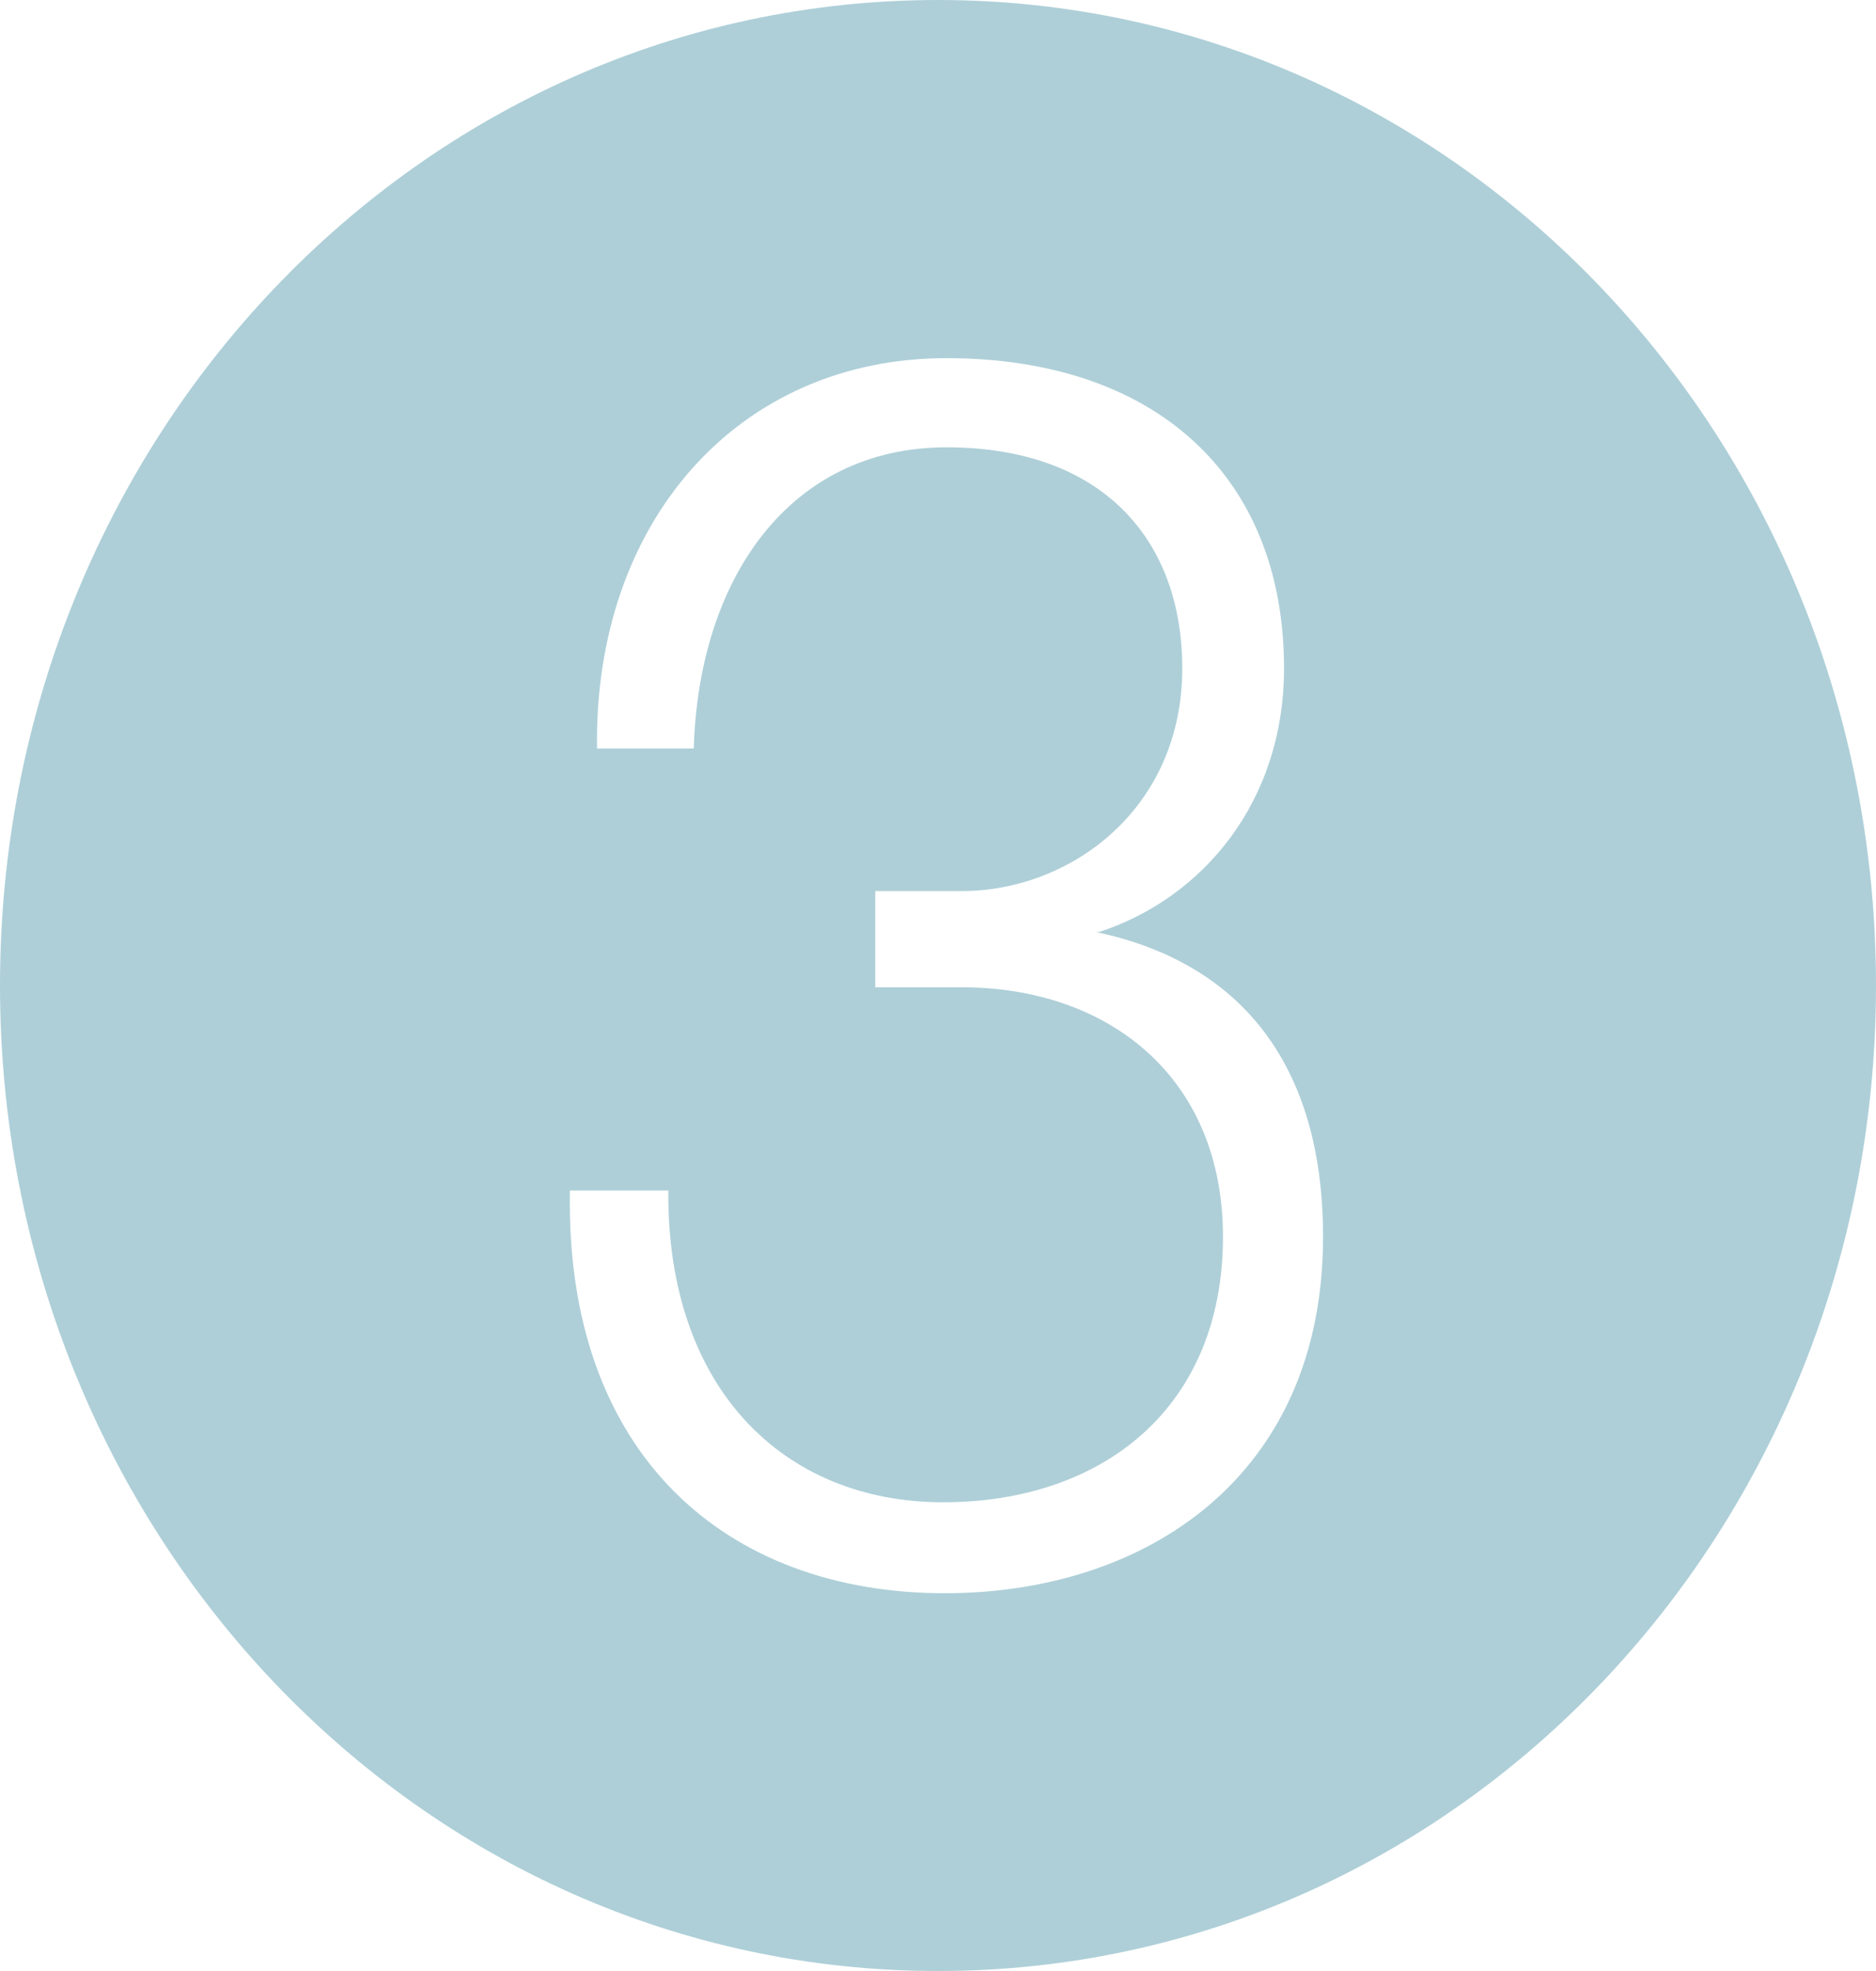 <svg width="20" height="21" viewBox="0 0 20 21" fill="none" xmlns="http://www.w3.org/2000/svg">
<g clip-path="url(#clip0_821_18534)">
<path d="M11.718 9.93C12.821 9.57 13.689 8.544 13.689 7.12C13.689 5.07 12.315 3.816 10.09 3.816C7.866 3.816 6.329 5.563 6.365 7.975H7.396C7.45 6.152 8.427 4.766 10.09 4.766C11.754 4.766 12.604 5.753 12.604 7.12C12.604 8.62 11.411 9.494 10.253 9.494H9.331V10.519H10.253C11.808 10.519 13.038 11.468 13.038 13.177C13.038 15 11.754 16.006 10.054 16.006C8.354 16.006 7.107 14.791 7.125 12.684H6.076C6.022 15.494 7.74 16.975 10.072 16.975C12.206 16.975 14.105 15.741 14.105 13.177C14.105 11.335 13.219 10.253 11.682 9.93M10 21C4.467 21 0 16.31 0 10.5C0 4.69 4.467 0 10 0C15.534 0 20 4.69 20 10.5C20 16.31 15.534 21 10 21Z" fill="#AECFD8"/>
</g>
<defs>
<clipPath id="clip0_821_18534">
<rect width="20" height="21" fill="white"/>
</clipPath>
</defs>
</svg>
